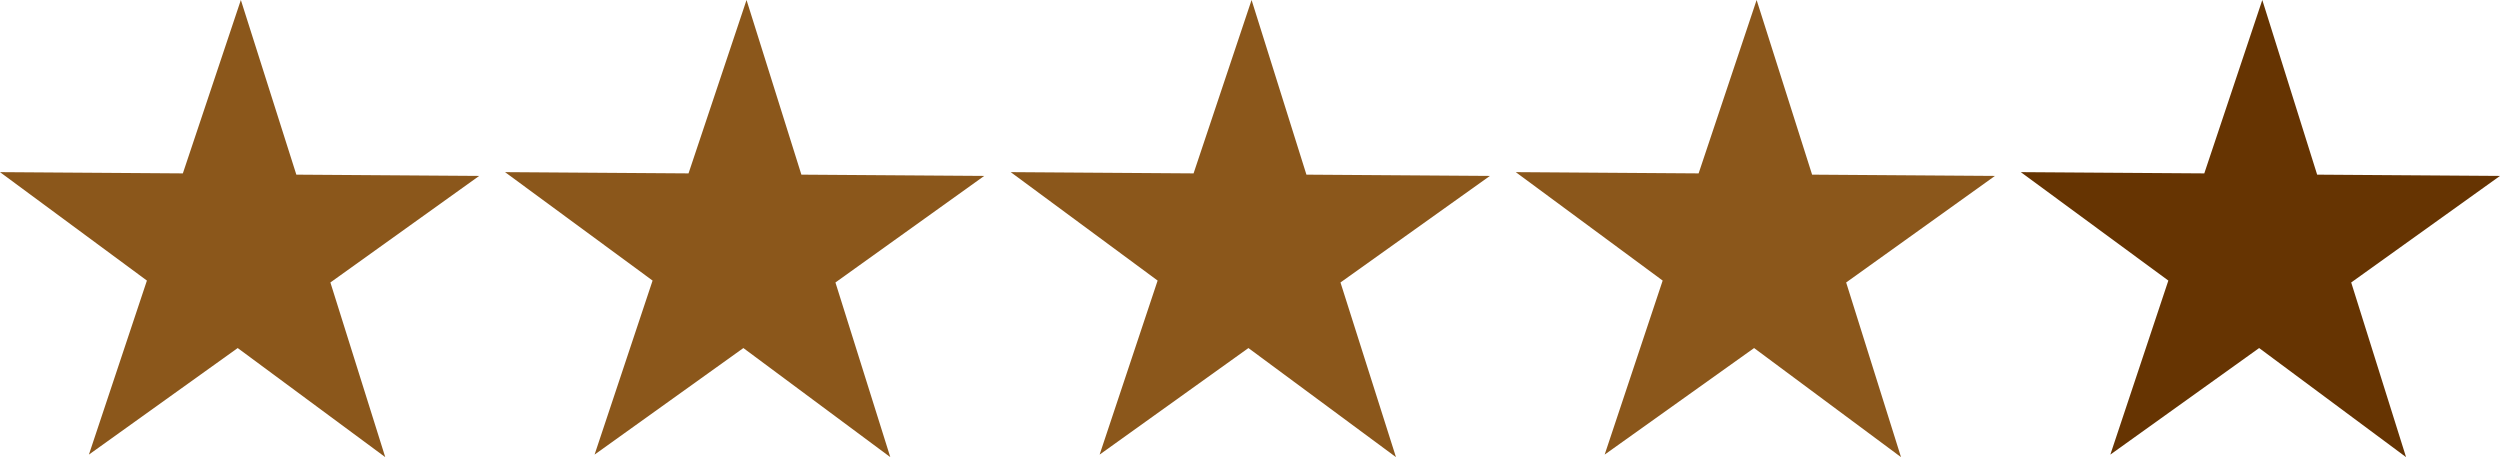 <svg id="Layer_1" data-name="Layer 1" xmlns="http://www.w3.org/2000/svg" viewBox="0 0 39.65 7.25"><defs><style>.cls-1{fill:#8b571b;}.cls-2{fill:#663402;}</style></defs><title>rate-stars</title><polygon class="cls-1" points="6.11 7.25 3.77 5.52 1.41 7.21 2.33 4.45 0 2.73 2.9 2.75 3.82 0 4.7 2.77 7.6 2.79 5.24 4.48 6.11 7.25"/><polygon class="cls-1" points="14.12 7.25 11.79 5.52 9.43 7.21 10.35 4.45 8.01 2.73 10.92 2.75 11.84 0 12.71 2.77 15.61 2.79 13.25 4.48 14.12 7.25"/><polygon class="cls-1" points="22.14 7.25 19.8 5.52 17.44 7.21 18.36 4.45 16.03 2.73 18.93 2.75 19.85 0 20.72 2.77 23.63 2.79 21.26 4.48 22.14 7.25"/><polygon class="cls-1" points="30.15 7.25 27.82 5.52 25.45 7.21 26.37 4.45 24.04 2.73 26.94 2.75 27.86 0 28.74 2.77 31.64 2.79 29.28 4.48 30.15 7.25"/><polygon class="cls-2" points="38.16 7.25 35.83 5.52 33.47 7.21 34.39 4.45 32.05 2.73 34.96 2.75 35.88 0 36.75 2.77 39.65 2.79 37.29 4.48 38.16 7.25"/></svg>